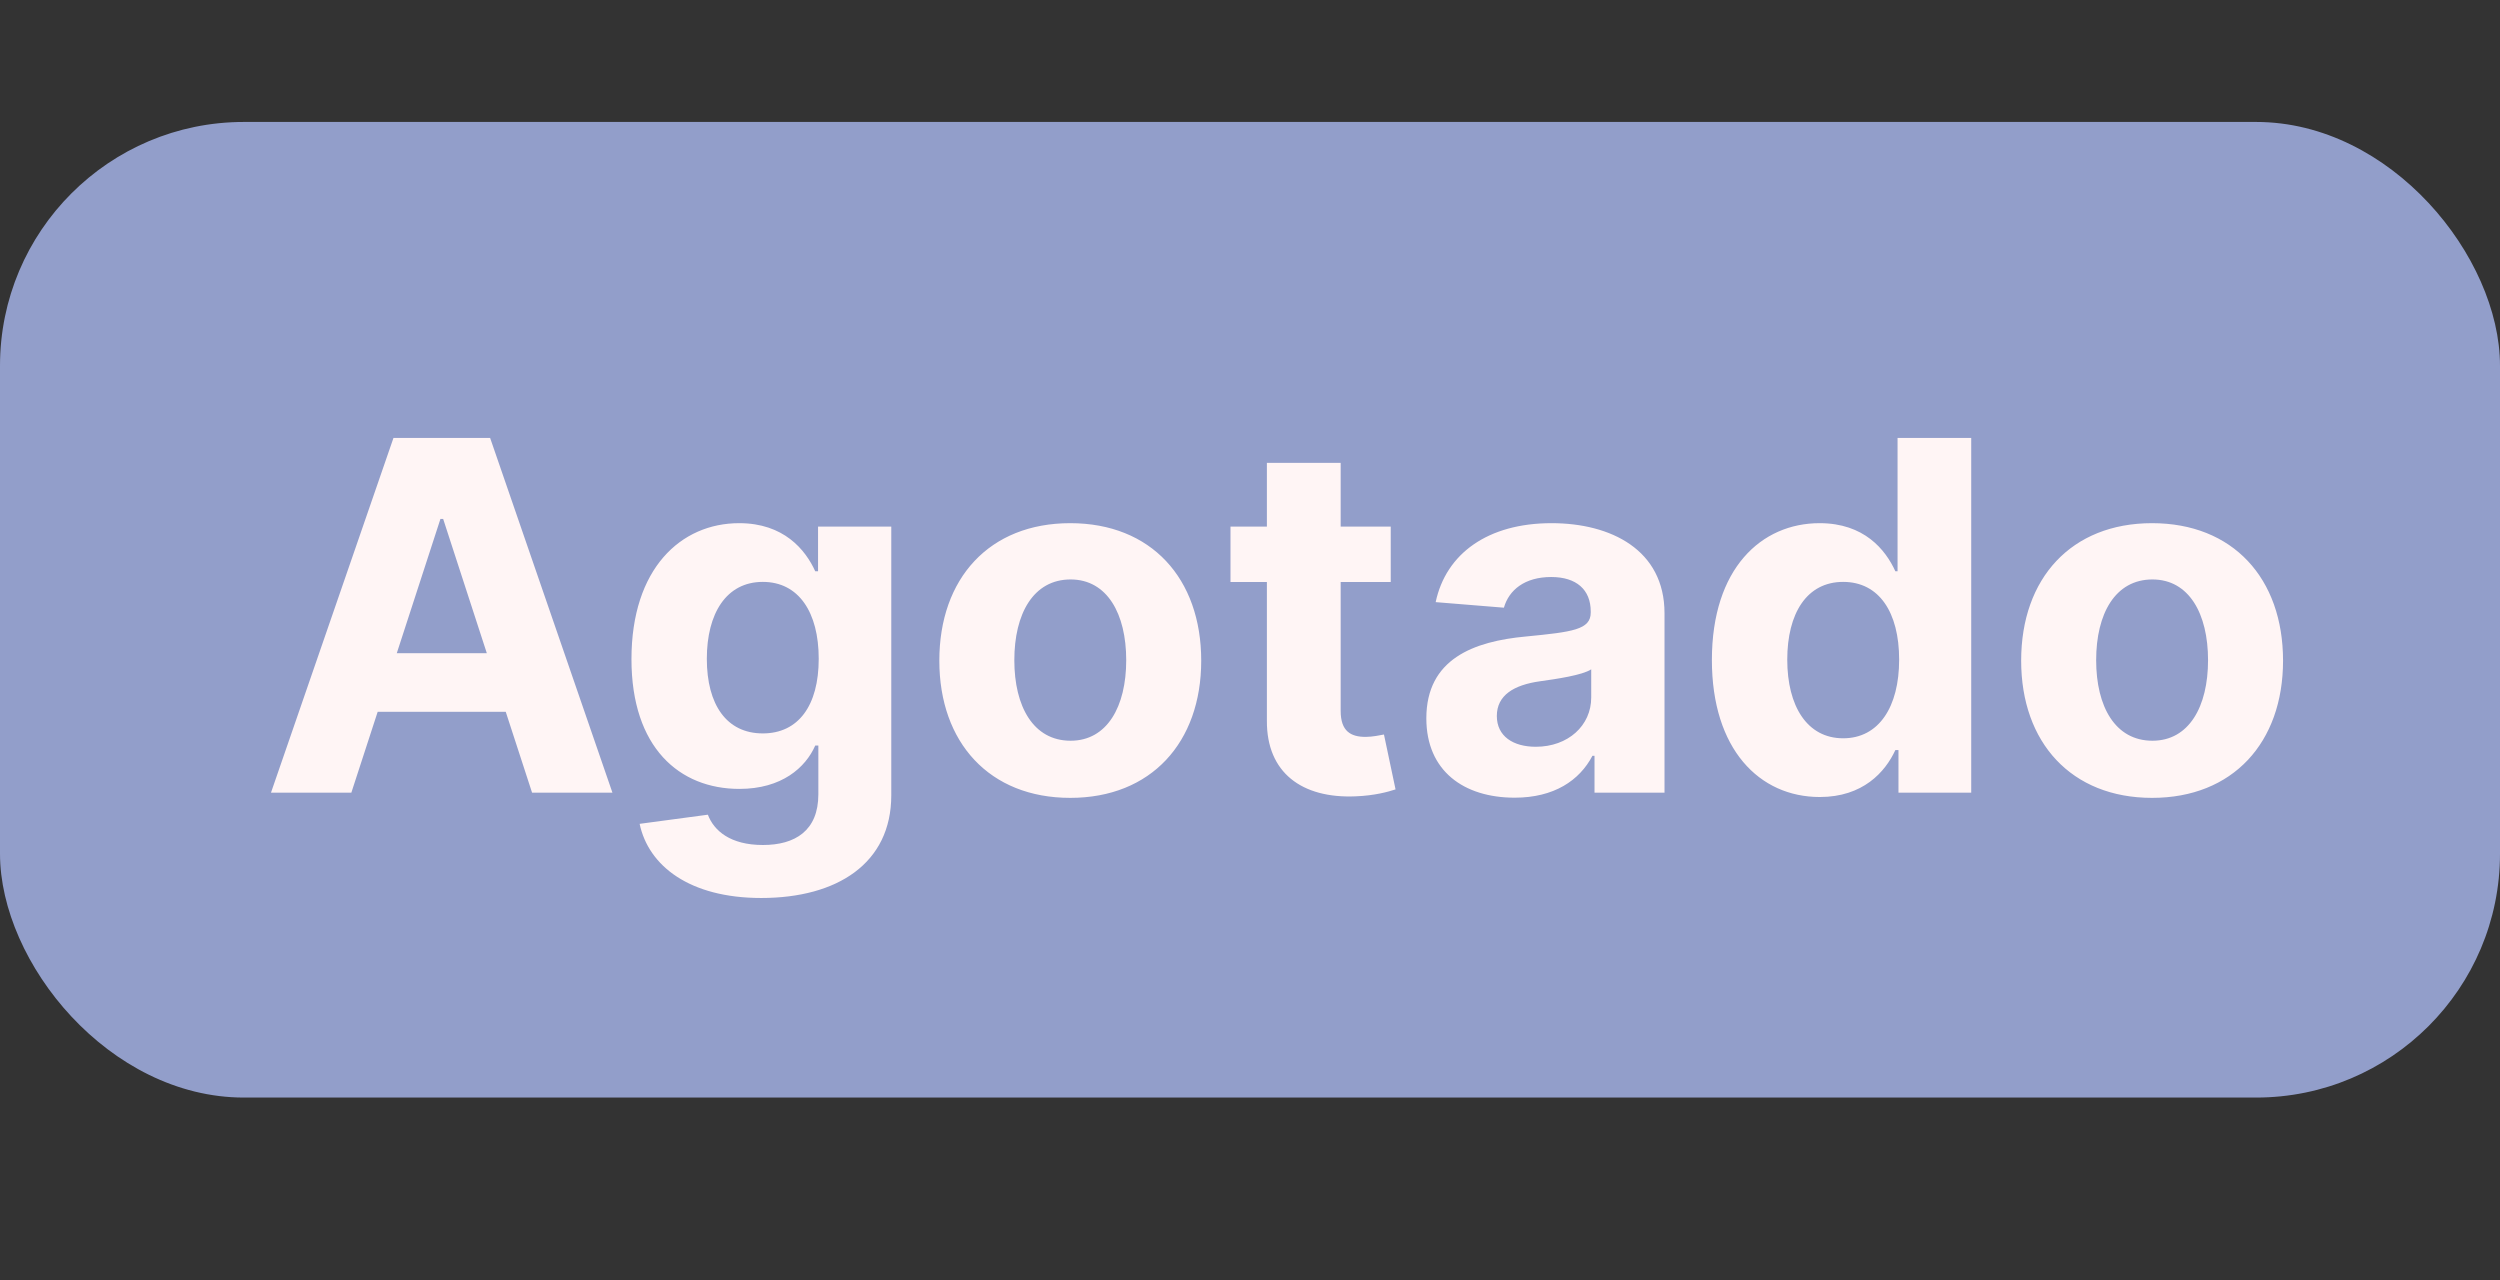 <svg width="41" height="21" viewBox="0 0 41 21" fill="none" xmlns="http://www.w3.org/2000/svg">
<rect x="0" y="0" width="41" height="21" fill="#333333" stroke="none"/>
<rect y="2" width="41" height="16" rx="4" fill="#929ECA"/>
<path d="M5.762 13L6.194 11.673H8.294L8.726 13H10.044L8.038 7.182H6.453L4.444 13H5.762ZM6.507 10.713L7.223 8.511H7.268L7.984 10.713H6.507ZM12.484 14.727C13.731 14.727 14.617 14.159 14.617 13.043V8.636H13.416V9.369H13.37C13.209 9.014 12.853 8.58 12.123 8.58C11.166 8.58 10.356 9.324 10.356 10.81C10.356 12.261 11.143 12.938 12.126 12.938C12.822 12.938 13.211 12.588 13.37 12.227H13.421V13.026C13.421 13.625 13.038 13.858 12.512 13.858C11.978 13.858 11.709 13.625 11.609 13.361L10.49 13.511C10.635 14.199 11.308 14.727 12.484 14.727ZM12.51 12.028C11.916 12.028 11.592 11.557 11.592 10.804C11.592 10.062 11.91 9.543 12.51 9.543C13.098 9.543 13.427 10.04 13.427 10.804C13.427 11.574 13.092 12.028 12.51 12.028ZM17.552 13.085C18.876 13.085 19.7 12.179 19.7 10.835C19.7 9.483 18.876 8.58 17.552 8.58C16.228 8.58 15.405 9.483 15.405 10.835C15.405 12.179 16.228 13.085 17.552 13.085ZM17.558 12.148C16.947 12.148 16.635 11.588 16.635 10.827C16.635 10.065 16.947 9.503 17.558 9.503C18.157 9.503 18.47 10.065 18.47 10.827C18.47 11.588 18.157 12.148 17.558 12.148ZM22.808 8.636H21.987V7.591H20.777V8.636H20.18V9.545H20.777V11.818C20.771 12.673 21.353 13.097 22.231 13.06C22.544 13.048 22.765 12.986 22.887 12.946L22.697 12.046C22.637 12.057 22.51 12.085 22.396 12.085C22.154 12.085 21.987 11.994 21.987 11.659V9.545H22.808V8.636ZM24.841 13.082C25.485 13.082 25.903 12.801 26.116 12.395H26.15V13H27.298V10.057C27.298 9.017 26.417 8.58 25.446 8.58C24.4 8.58 23.713 9.08 23.545 9.875L24.664 9.966C24.747 9.676 25.005 9.463 25.44 9.463C25.852 9.463 26.088 9.67 26.088 10.028V10.046C26.088 10.327 25.789 10.364 25.031 10.438C24.167 10.517 23.392 10.807 23.392 11.781C23.392 12.645 24.008 13.082 24.841 13.082ZM25.187 12.247C24.815 12.247 24.548 12.074 24.548 11.742C24.548 11.401 24.829 11.233 25.255 11.173C25.52 11.136 25.951 11.074 26.096 10.977V11.44C26.096 11.898 25.718 12.247 25.187 12.247ZM29.845 13.071C30.549 13.071 30.916 12.665 31.084 12.301H31.135V13H32.328V7.182H31.12V9.369H31.084C30.922 9.014 30.572 8.58 29.842 8.58C28.885 8.58 28.075 9.324 28.075 10.824C28.075 12.284 28.851 13.071 29.845 13.071ZM30.228 12.108C29.635 12.108 29.311 11.579 29.311 10.818C29.311 10.062 29.629 9.543 30.228 9.543C30.816 9.543 31.146 10.04 31.146 10.818C31.146 11.597 30.811 12.108 30.228 12.108ZM35.294 13.085C36.618 13.085 37.442 12.179 37.442 10.835C37.442 9.483 36.618 8.58 35.294 8.58C33.971 8.58 33.147 9.483 33.147 10.835C33.147 12.179 33.971 13.085 35.294 13.085ZM35.3 12.148C34.689 12.148 34.377 11.588 34.377 10.827C34.377 10.065 34.689 9.503 35.3 9.503C35.9 9.503 36.212 10.065 36.212 10.827C36.212 11.588 35.9 12.148 35.3 12.148Z" fill="#FFF5F5"/>
</svg>
